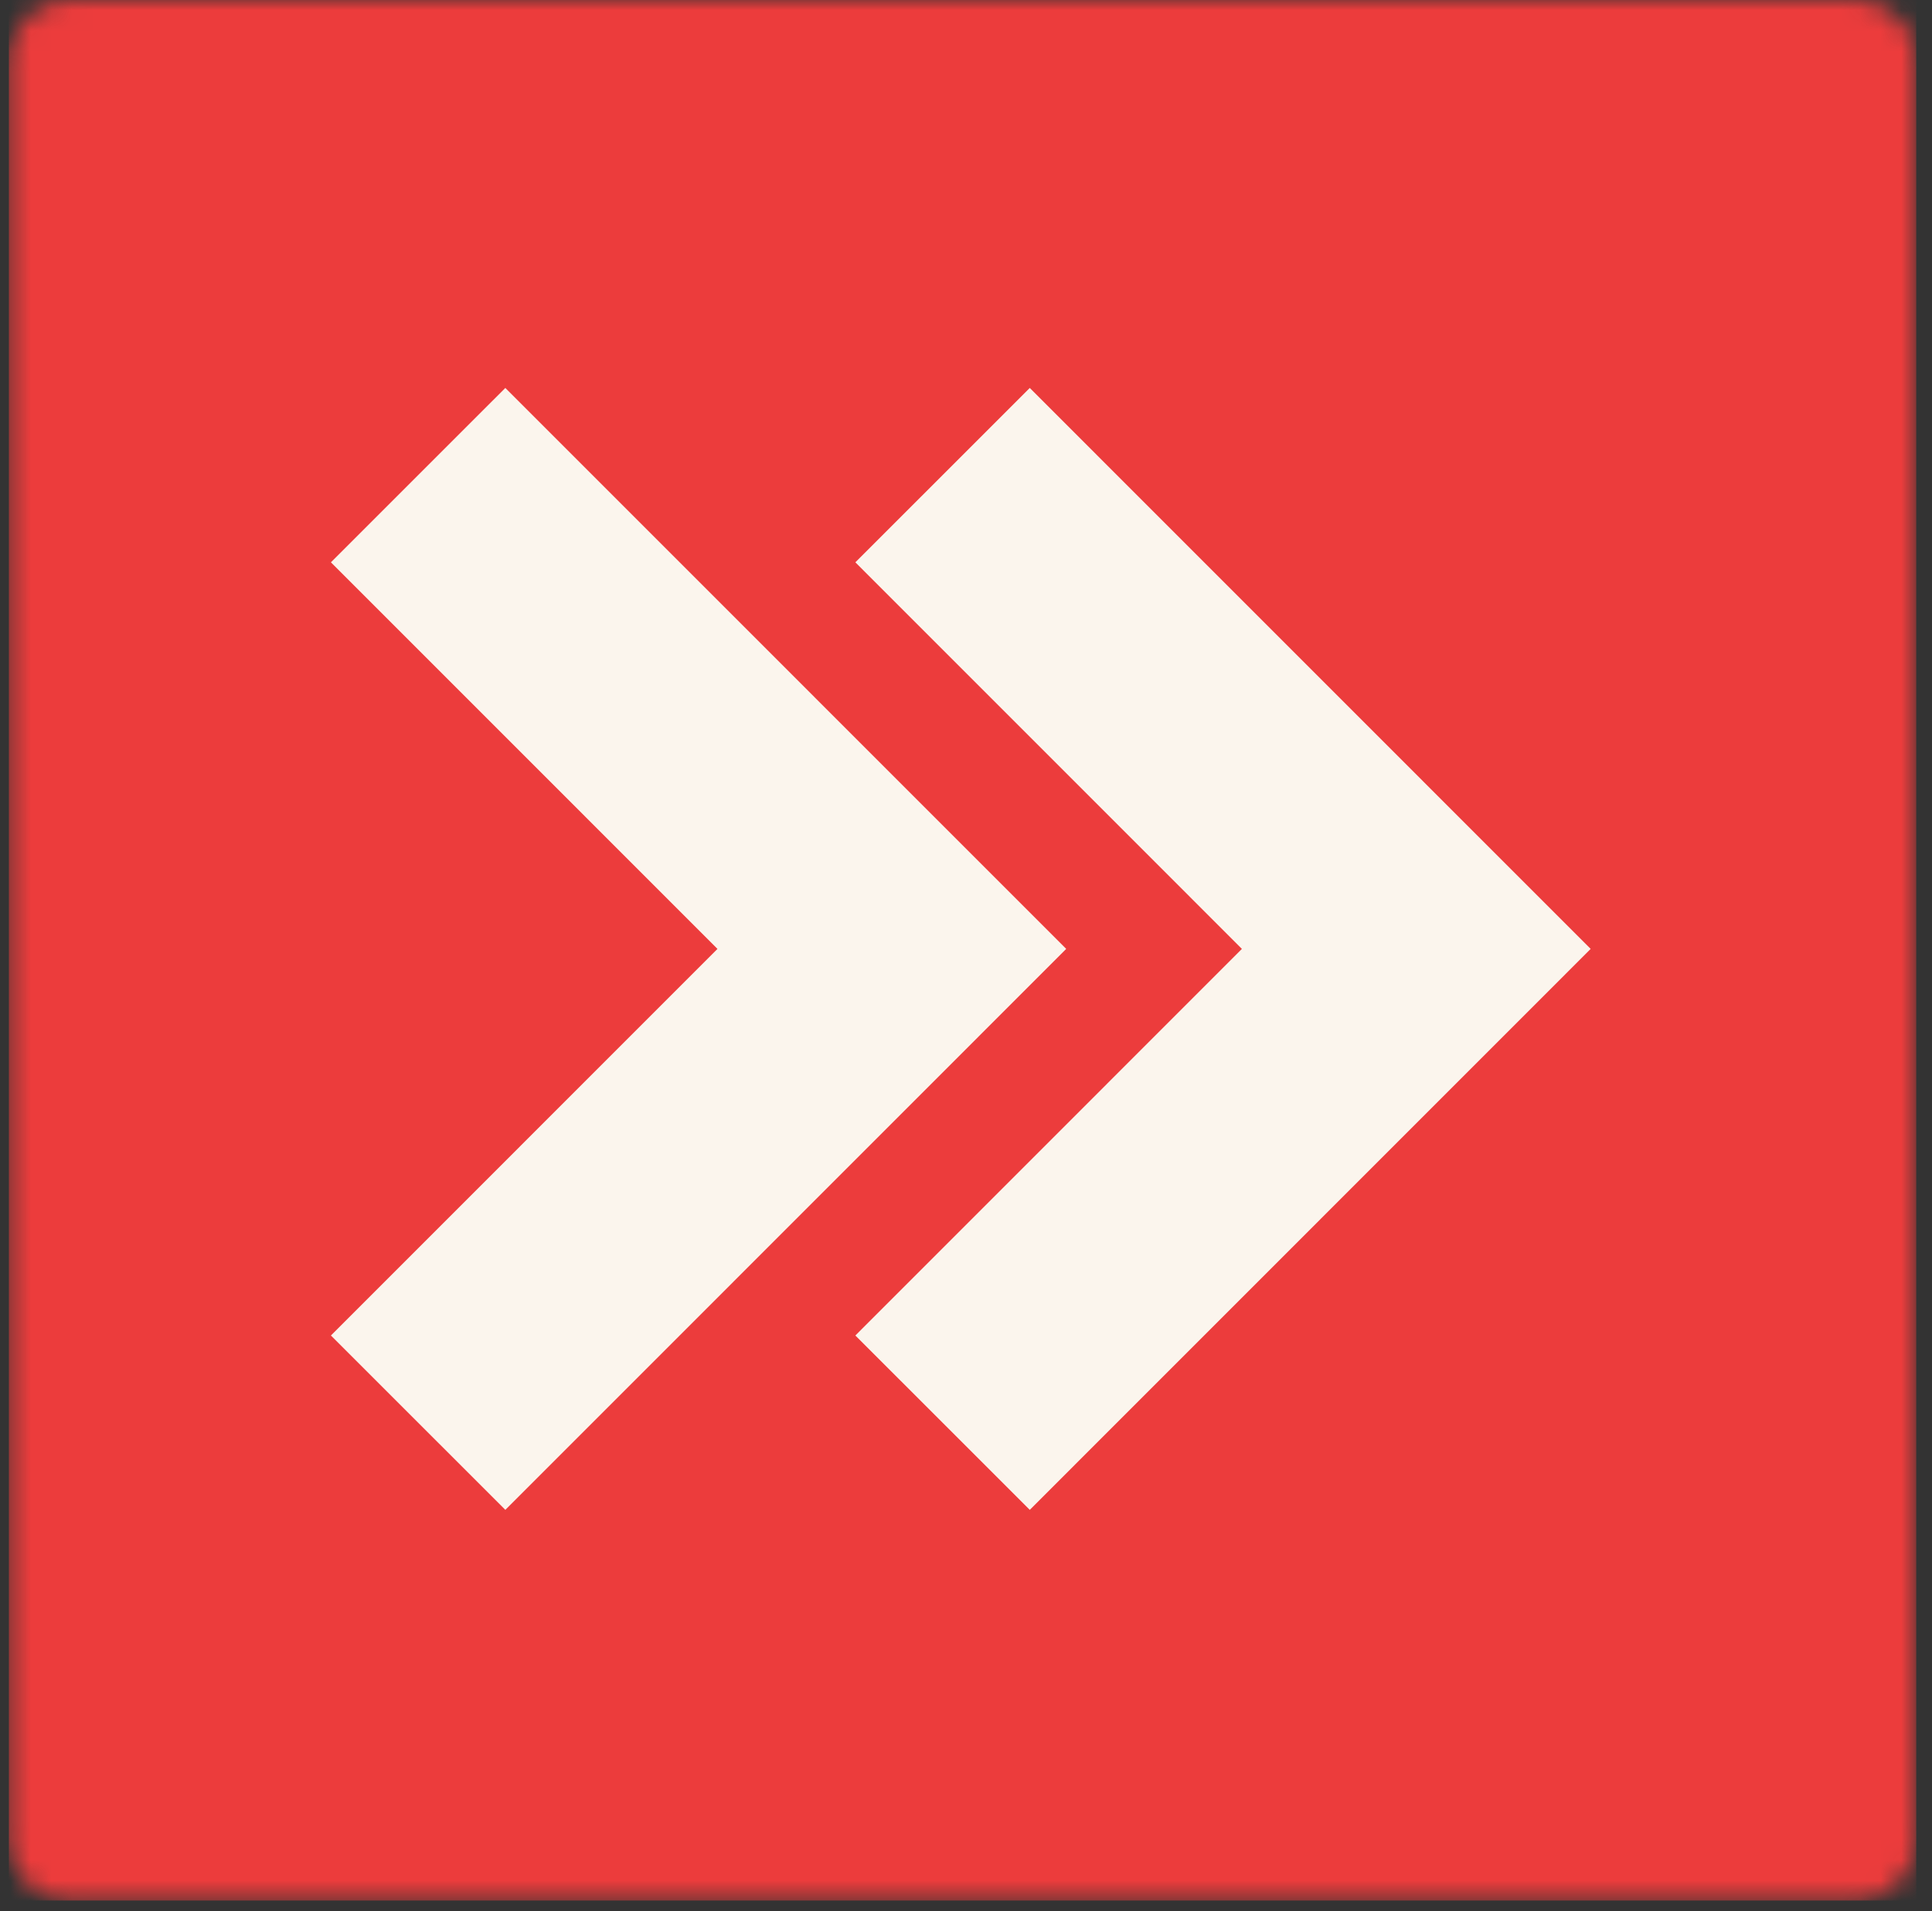 <svg width="94" height="93" viewBox="0 0 94 93" fill="none" xmlns="http://www.w3.org/2000/svg">
<rect x="0" y="0" width="94" height="93" fill="#333333" stroke="none"/>
<mask id="mask0_2579_3066" style="mask-type:luminance" maskUnits="userSpaceOnUse" x="0" y="0" width="94" height="93">
<path d="M90.252 0H3.412C1.766 0 0.432 1.335 0.432 2.981V89.495C0.432 91.141 1.766 92.475 3.412 92.475H90.252C91.899 92.475 93.233 91.141 93.233 89.495V2.981C93.233 1.335 91.899 0 90.252 0Z" fill="white"/>
</mask>
<g mask="url(#mask0_2579_3066)">
<path d="M93.233 0H0.432V92.475H93.233V0Z" fill="#EC3C3C"/>
<path d="M50.102 27.362L68.908 46.171L50.102 64.981" stroke="#FBF5ED" stroke-width="12" stroke-miterlimit="10" stroke-linecap="square"/>
<path d="M24.586 27.362L43.392 46.171L24.586 64.981" stroke="#FBF5ED" stroke-width="12" stroke-miterlimit="10" stroke-linecap="square"/>
</g>
</svg>

